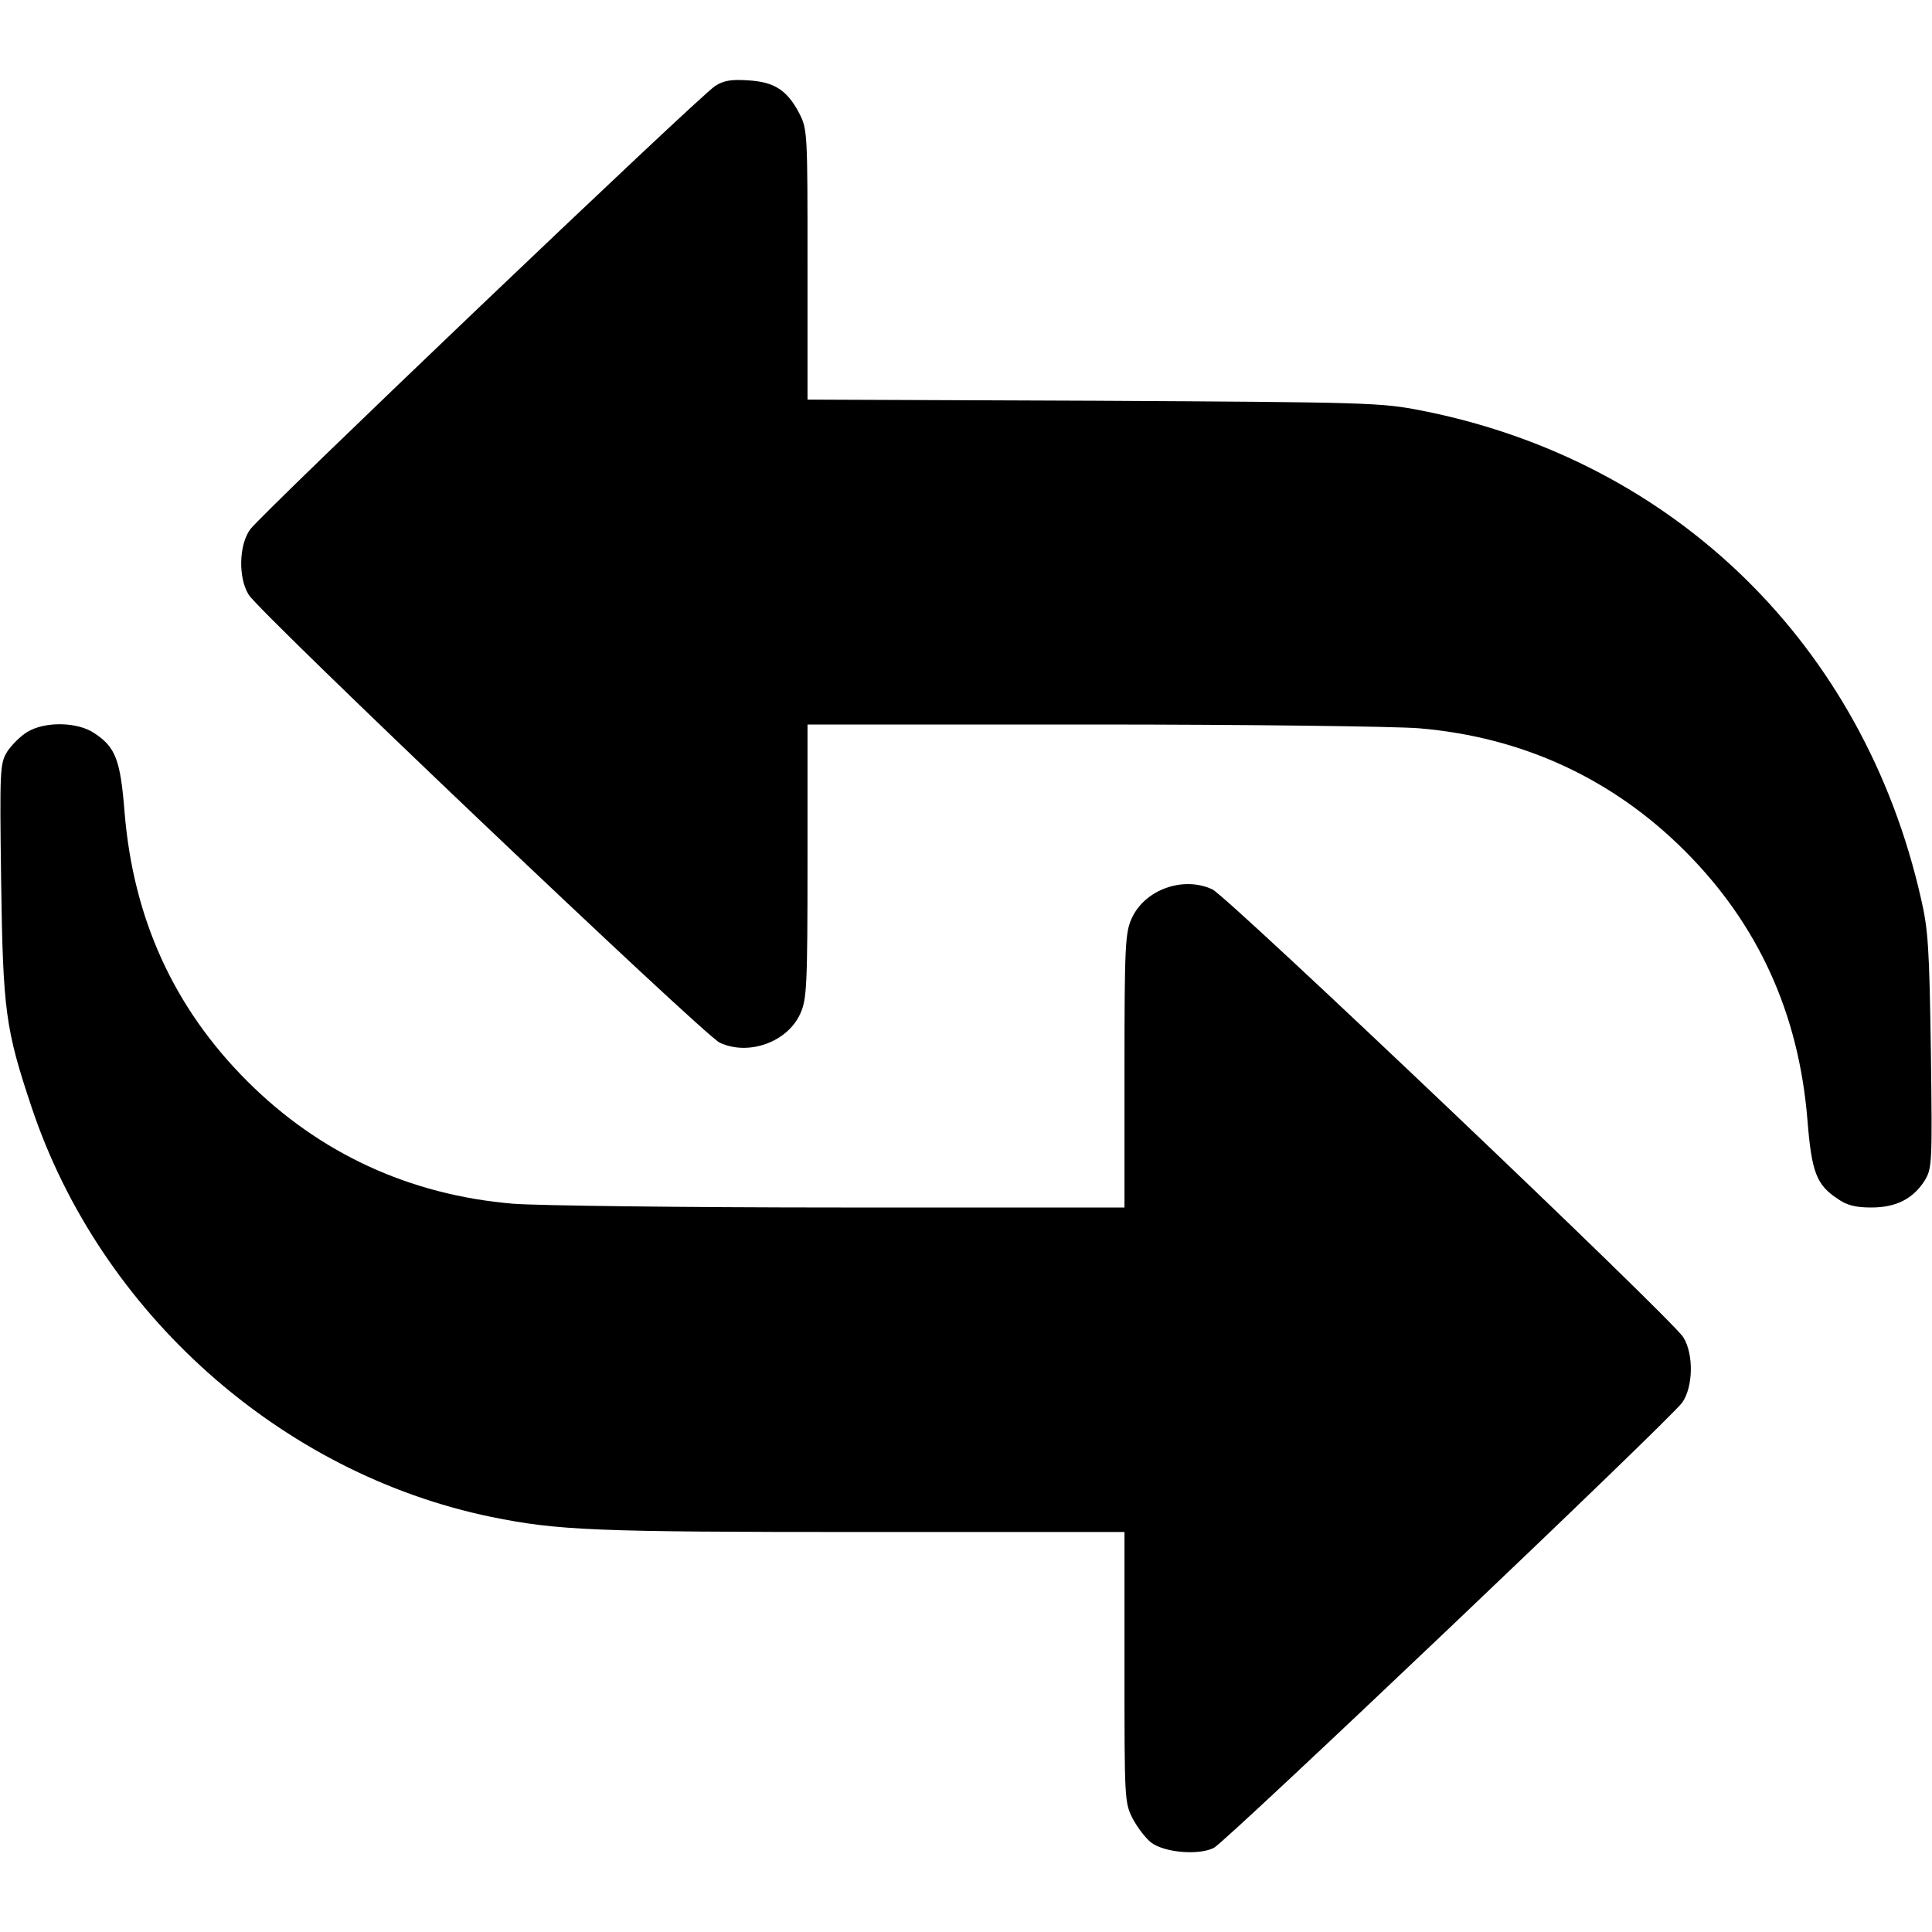 <?xml version="1.0" standalone="no"?>
<!DOCTYPE svg PUBLIC "-//W3C//DTD SVG 20010904//EN"
 "http://www.w3.org/TR/2001/REC-SVG-20010904/DTD/svg10.dtd">
<svg version="1.0" xmlns="http://www.w3.org/2000/svg"
 width="512pt" height="512pt" viewBox="0 0 512 512"
 preserveAspectRatio="xMidYMid meet">
<g transform="translate(0,512) scale(0.1,-0.1)"
fill="#000000" stroke="none">
<path d="M1895 4892 c-40 -25 -1203 -1134 -1232 -1175 -30 -41 -32 -128 -4
-173 30 -49 1206 -1167 1248 -1187 76 -36 180 1 214 77 17 38 19 72 19 404 l0
362 753 0 c413 0 804 -5 867 -10 275 -23 514 -134 705 -325 194 -194 302 -430
325 -714 11 -138 24 -171 80 -208 24 -17 47 -23 89 -23 66 0 111 23 142 72 19
32 20 44 16 343 -4 270 -7 322 -26 403 -152 673 -653 1162 -1324 1294 -108 21
-137 22 -869 26 l-758 3 0 357 c0 351 0 359 -22 402 -32 61 -66 83 -135 87
-44 3 -65 0 -88 -15z"/>
<path d="M72 3180 c-18 -11 -41 -34 -53 -52 -19 -32 -20 -44 -16 -343 5 -343
11 -391 81 -600 182 -544 660 -970 1218 -1085 177 -36 273 -40 983 -40 l695 0
0 -358 c0 -351 0 -359 22 -402 13 -24 35 -53 50 -64 37 -26 125 -33 165 -13
35 19 1207 1133 1241 1180 29 41 31 128 3 173 -30 49 -1206 1167 -1248 1187
-77 36 -179 0 -214 -77 -17 -38 -19 -72 -19 -403 l0 -363 -752 0 c-414 0 -805
5 -868 10 -275 23 -514 134 -705 325 -194 194 -302 430 -325 714 -11 138 -24
171 -80 208 -44 30 -131 32 -178 3z"/>
</g>
</svg>
